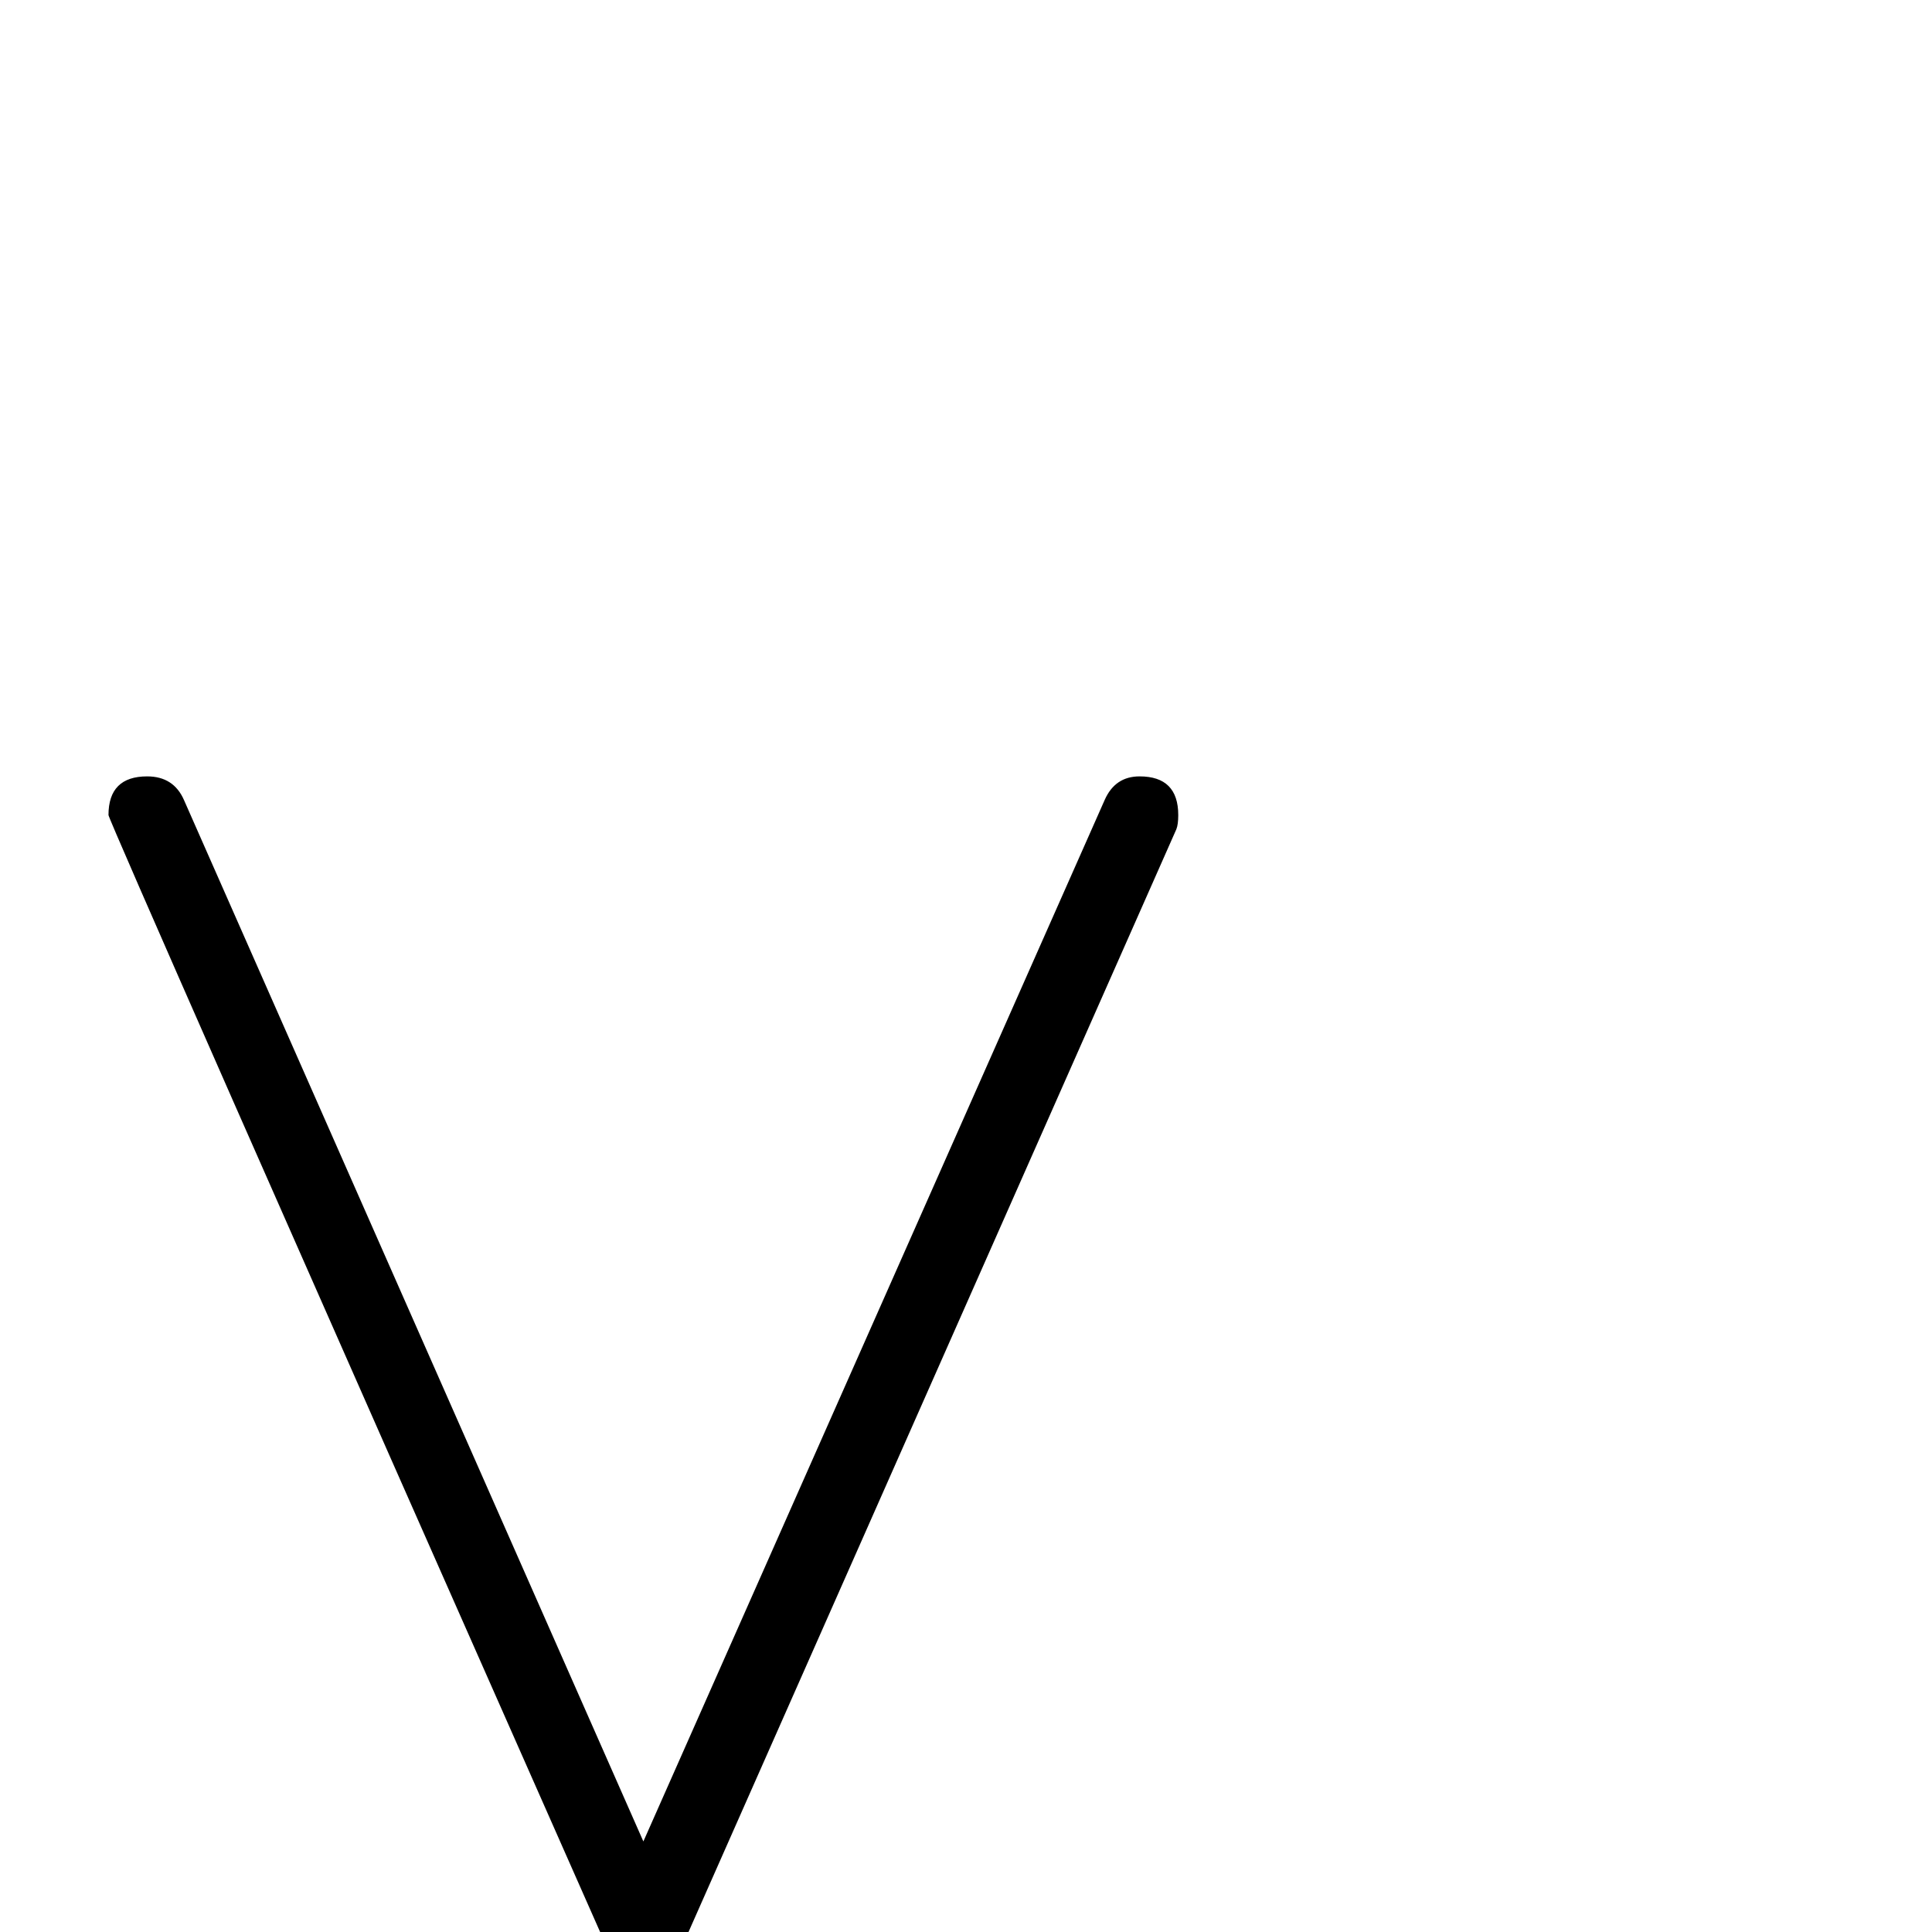 <?xml version="1.0" standalone="no"?>
<!DOCTYPE svg PUBLIC "-//W3C//DTD SVG 1.1//EN" "http://www.w3.org/Graphics/SVG/1.1/DTD/svg11.dtd" >
<svg viewBox="0 -442 2048 2048">
  <g transform="matrix(1 0 0 -1 0 1606)">
   <path fill="currentColor"
d="M1249 1184q0 -10 -2 -15l-526 -1189q-11 -25 -39 -25q-26 0 -37 25q-530 1198 -530 1204q0 41 41 41q28 0 39 -25l487 -1104l489 1104q11 25 37 25q41 0 41 -41z" />
  </g>

</svg>
